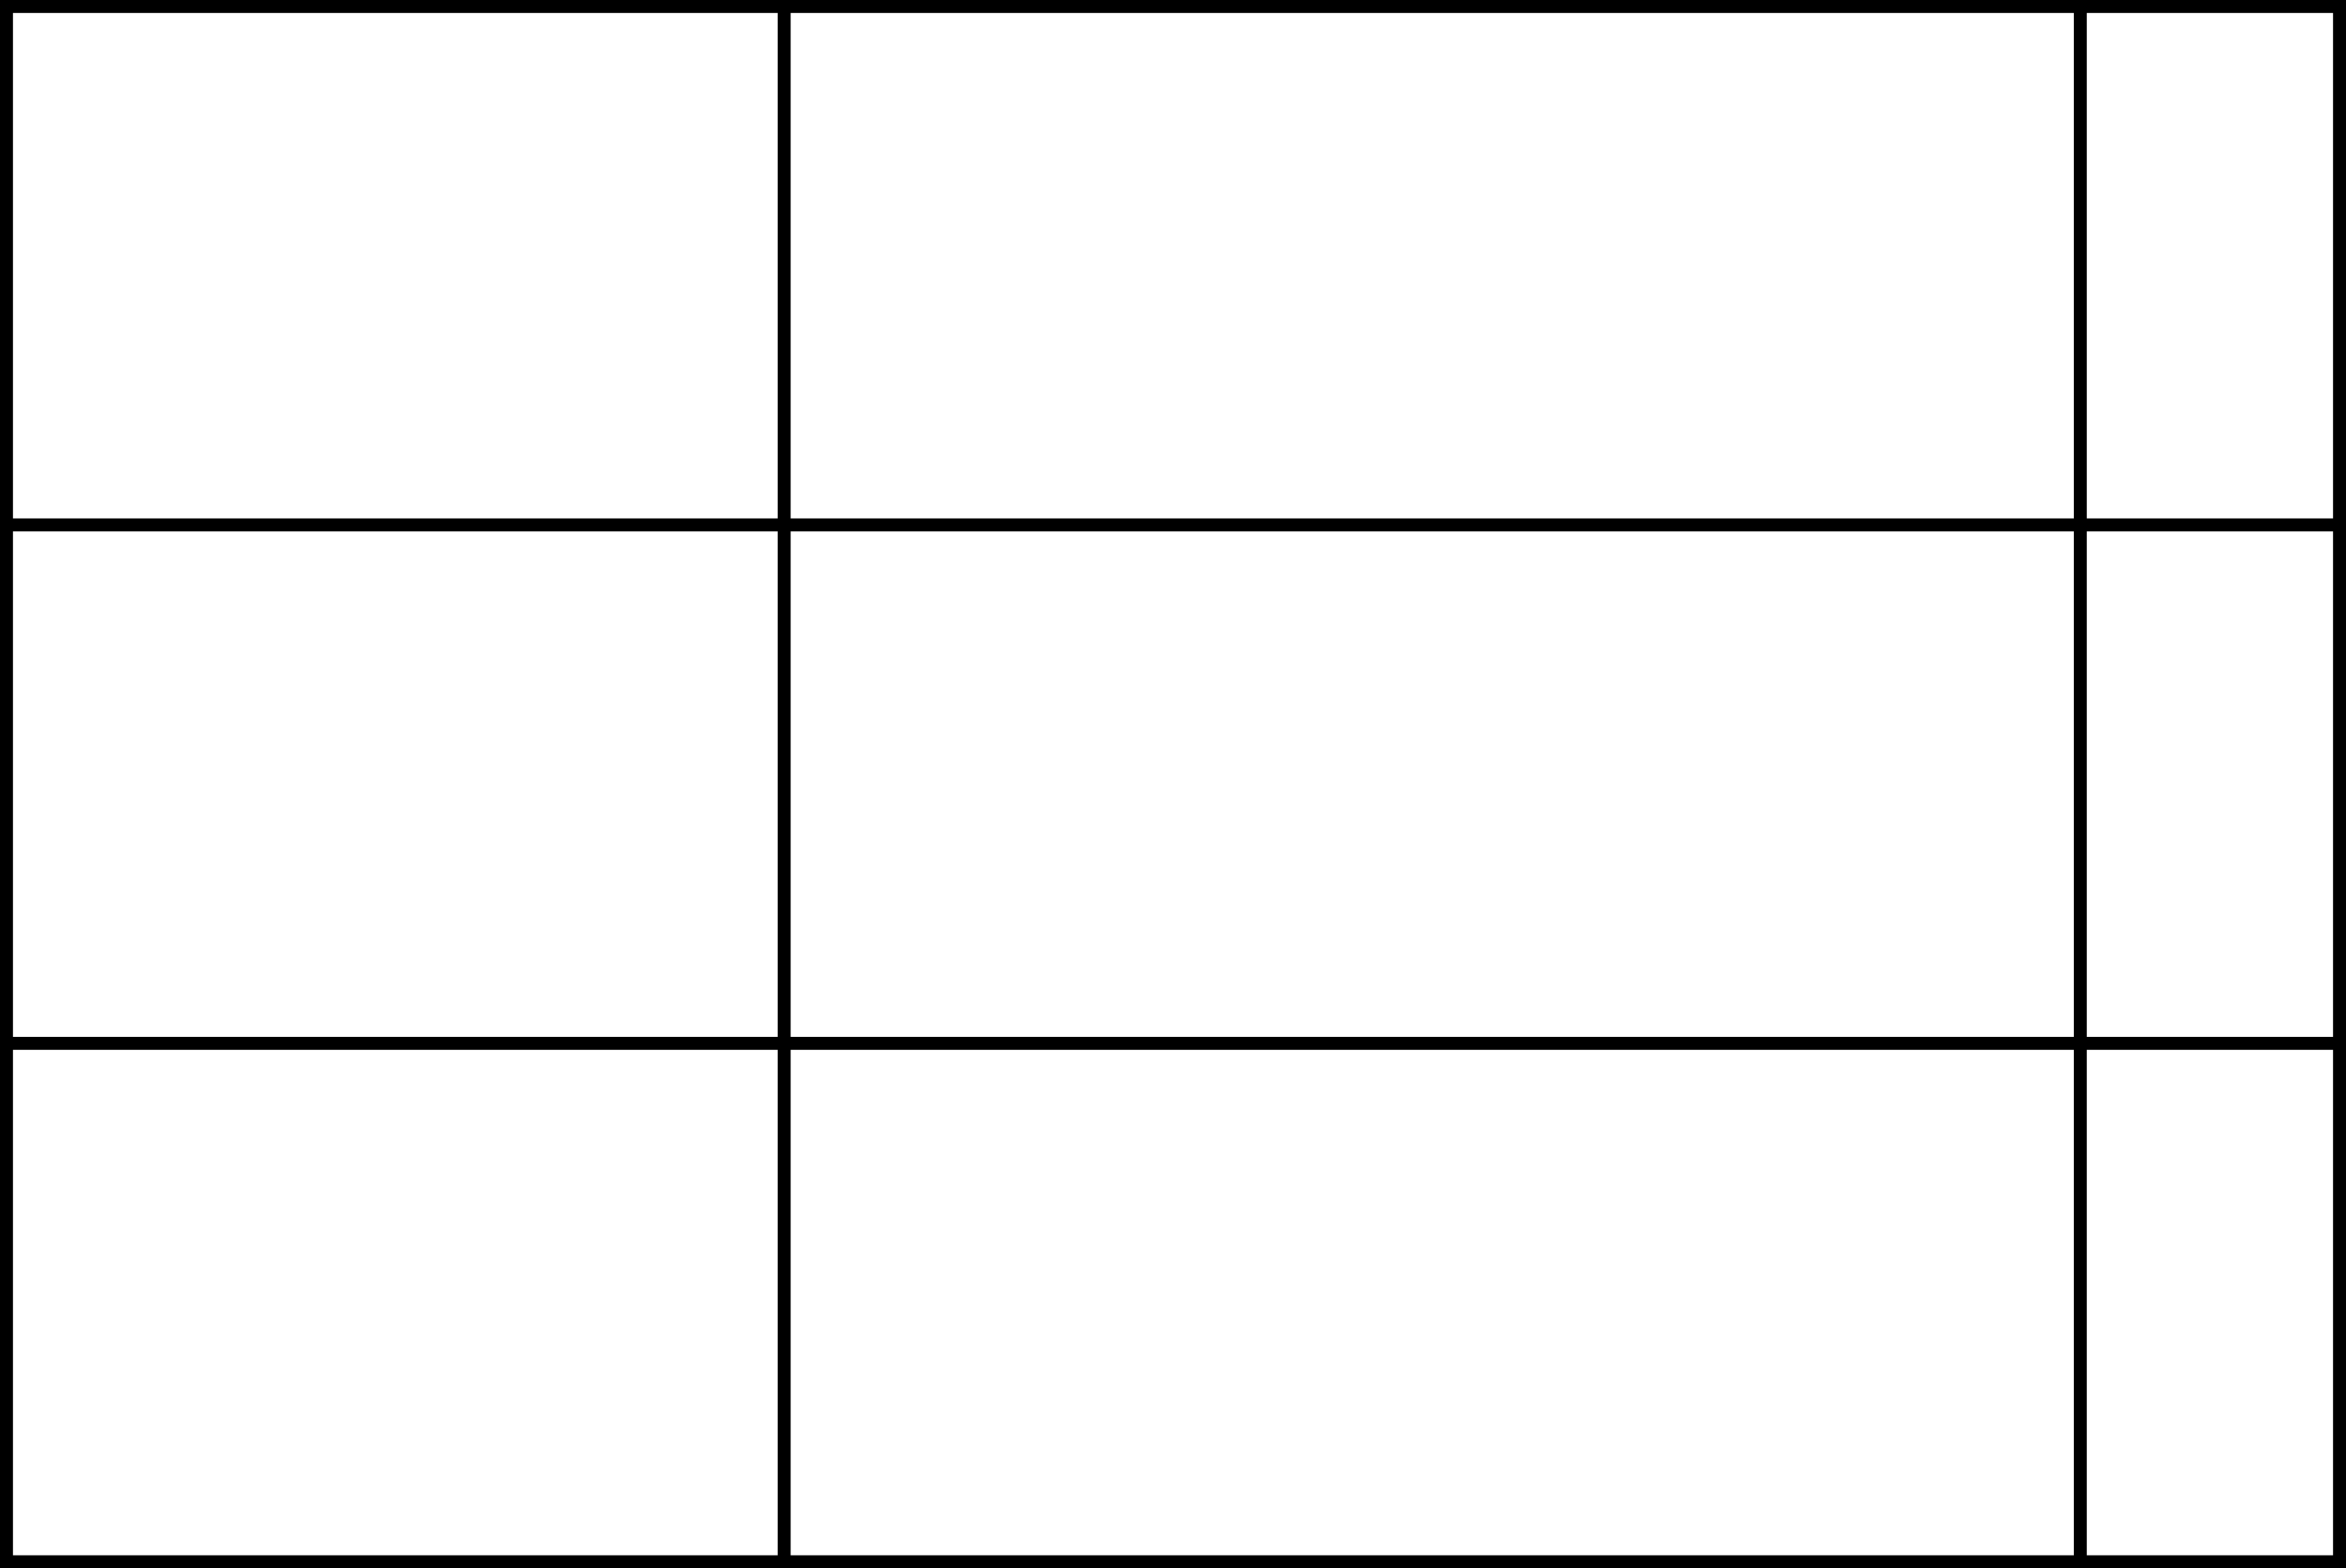 <svg host="65bd71144e" xmlns="http://www.w3.org/2000/svg" xmlns:xlink="http://www.w3.org/1999/xlink" version="1.1" width="181px" height="121px" viewBox="-0.5 -0.5 181 121" content="&lt;mxfile host=&quot;2a691e31-8c00-41e6-97ce-7086c71a6e32&quot; modified=&quot;2021-03-08T04:47:21.905Z&quot; agent=&quot;5.0 (Macintosh; Intel Mac OS X 11_2_1) AppleWebKit/537.36 (KHTML, like Gecko) Code/1.53.2 Chrome/87.0.428.141 Electron/11.2.1 Safari/537.36&quot; version=&quot;14.2.4&quot; etag=&quot;Dur3yF9ehEEc1nRm7hOW&quot; type=&quot;embed&quot;&gt;&lt;diagram id=&quot;8IU07Rk1xPJSQklWOaGq&quot; name=&quot;第 1 页&quot;&gt;7ZhNj5swEIZ/DdcKQz6vodnuYXtpKvXsDQ5YMh5kJkvSX98B7BCURKFqSVolUqQwrz3Gfl7DyHhhlO2+GJ6nXyEWygv8eOeFn70gYP5oQn+Vsm+Use83QmJkbDu1wkr+FC7TqlsZi6LTEQEUyrwrrkFrscaOxo2BstttA6p715wn4kRYrbk6VX/IGNNGnQXTVn8VMkndndlk3rRk3HW2KylSHkN5JIVLL4wMADZX2S4SqoLnuDR5LxdaDxMzQmOfhKBJ+OBqa9dm54V7t1iaYl5dIn+vpEWKmaKQ0WWZShSrnK+r9pK8Jq1AbtBa5lNMHiCXWhibswaleF7IerCmRypV/Mb3sEV3GxctilJmimvxIpWKQEE1igZdzcPOXBgUu4urZwemtBkFZALNnrq4hKm1we7DuQ3L1lQ2s1p6bKizj9uNlByGblnThcV9Hn3YHz2tCCVX32gvc530ceGUcmwg/85NItAKOUiNwiw/CFZhtc0pZoTcNiqxcbnvgAiZDYwFcxi0hjJe0I8wRf6nsTem1UQUszamX9XdYAS6QENbpBpD8AJLUWBff4Pz/l4zcPQX/BsN61/95uKtf39sDRDKjapfNqmMY6H7Mg6vMp4MhHj84Ih3XbzHu9ofCPnkibxOOMM8GAj59FkIBisE+65Nt6gLs0d5gqZ3qwvzB0d8h7rgjl6PzvyWhYGxZ2UYujLMblgZ2G+ctv/vZ4hdOHffoDawgc/V/z7ke1SHhzkMX4E+YHmgsP0uWLcdfV0Nl78A&lt;/diagram&gt;&lt;/mxfile&gt;">
    <rect x="-0.5" y="-0.5" width="181" height="121" fill="#808080" stroke="none"/>
    <defs/>
    <g>
        <rect x="0" y="0" width="180" height="120" fill="#ffffff" stroke="#000000" pointer-events="all"/>
        <path d="M 0 40 L 180 40" fill="none" stroke="#000000" stroke-miterlimit="10" pointer-events="all"/>
        <path d="M 0 80 L 180 80" fill="none" stroke="#000000" stroke-miterlimit="10" pointer-events="all"/>
        <path d="M 60 0 L 60 120" fill="none" stroke="#000000" stroke-miterlimit="10" pointer-events="all"/>
        <path d="M 160 0 L 160 120" fill="none" stroke="#000000" stroke-miterlimit="10" pointer-events="all"/>
        <path d="M 0 0 M 180 0 M 180 40 M 0 40" fill="none" stroke="#000000" stroke-miterlimit="10" pointer-events="all"/>
        <rect x="0" y="0" width="60" height="40" fill="none" stroke="none" pointer-events="all"/>
        <path d="M 0 0 M 60 0 M 60 40 M 0 40" fill="none" stroke="#000000" stroke-miterlimit="10" pointer-events="all"/>
        <rect x="60" y="0" width="100" height="40" fill="none" stroke="none" pointer-events="all"/>
        <path d="M 60 0 M 160 0 M 160 40 M 60 40" fill="none" stroke="#000000" stroke-miterlimit="10" pointer-events="all"/>
        <rect x="160" y="0" width="20" height="40" fill="none" stroke="none" pointer-events="all"/>
        <path d="M 160 0 M 180 0 M 180 40 M 160 40" fill="none" stroke="#000000" stroke-miterlimit="10" pointer-events="all"/>
        <path d="M 0 40 M 180 40 M 180 80 M 0 80" fill="none" stroke="#000000" stroke-miterlimit="10" pointer-events="all"/>
        <rect x="0" y="40" width="60" height="40" fill="none" stroke="none" pointer-events="all"/>
        <path d="M 0 40 M 60 40 M 60 80 M 0 80" fill="none" stroke="#000000" stroke-miterlimit="10" pointer-events="all"/>
        <rect x="60" y="40" width="100" height="40" fill="none" stroke="none" pointer-events="all"/>
        <path d="M 60 40 M 160 40 M 160 80 M 60 80" fill="none" stroke="#000000" stroke-miterlimit="10" pointer-events="all"/>
        <rect x="160" y="40" width="20" height="40" fill="none" stroke="none" pointer-events="all"/>
        <path d="M 160 40 M 180 40 M 180 80 M 160 80" fill="none" stroke="#000000" stroke-miterlimit="10" pointer-events="all"/>
        <path d="M 0 80 M 180 80 M 180 120 M 0 120" fill="none" stroke="#000000" stroke-miterlimit="10" pointer-events="all"/>
        <rect x="0" y="80" width="60" height="40" fill="none" stroke="none" pointer-events="all"/>
        <path d="M 0 80 M 60 80 M 60 120 M 0 120" fill="none" stroke="#000000" stroke-miterlimit="10" pointer-events="all"/>
        <rect x="60" y="80" width="100" height="40" fill="none" stroke="none" pointer-events="all"/>
        <path d="M 60 80 M 160 80 M 160 120 M 60 120" fill="none" stroke="#000000" stroke-miterlimit="10" pointer-events="all"/>
        <rect x="160" y="80" width="20" height="40" fill="none" stroke="none" pointer-events="all"/>
        <path d="M 160 80 M 180 80 M 180 120 M 160 120" fill="none" stroke="#000000" stroke-miterlimit="10" pointer-events="all"/>
    </g>
</svg>
